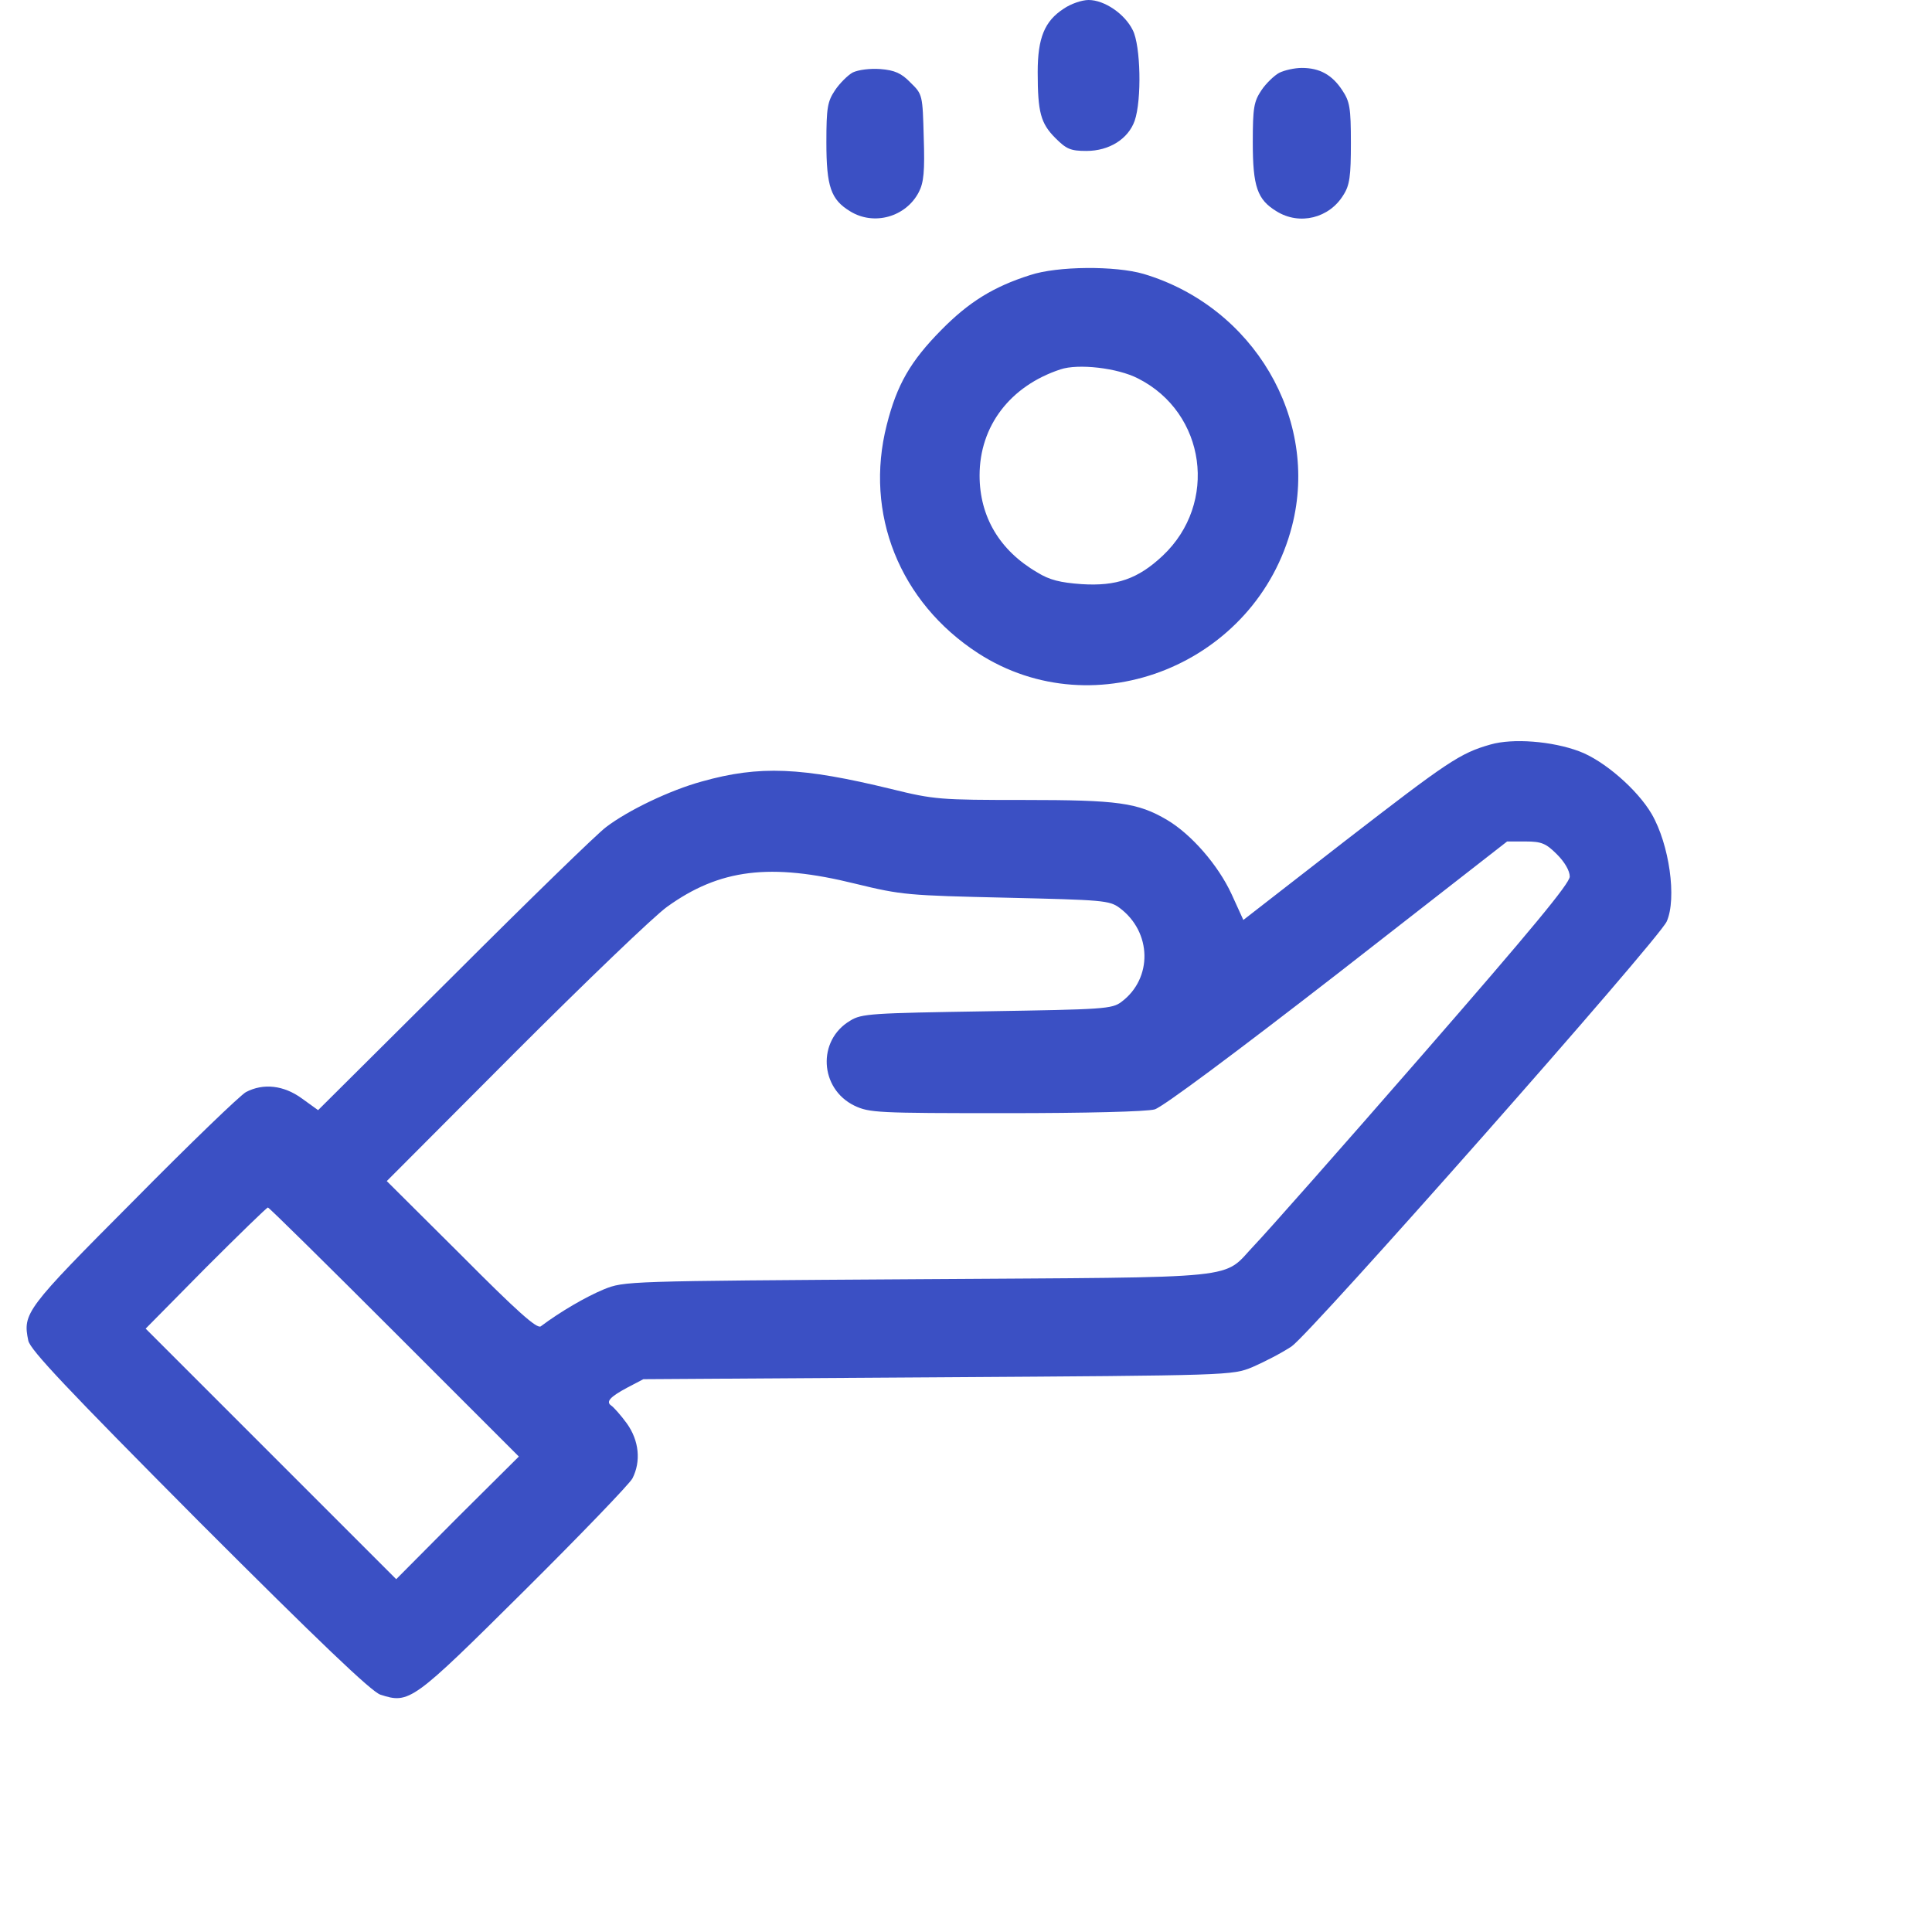 <?xml version="1.0" standalone="no"?>
<!DOCTYPE svg PUBLIC "-//W3C//DTD SVG 20010904//EN"
 "http://www.w3.org/TR/2001/REC-SVG-20010904/DTD/svg10.dtd">
<svg version="1.0" xmlns="http://www.w3.org/2000/svg"
 width="512pt" height="512pt" viewBox="0 0 512 512"
 preserveAspectRatio="xMidYMid meet">
<g transform="translate(0,512) scale(0.1,-0.1)"
fill="#3b50c4" stroke="none">
<path d="M2819 5097 c-51 -33 -69 -78 -69 -168 0 -107 8 -136 47 -175 29 -29
40 -34 82 -34 61 0 111 32 128 80 19 55 16 199 -5 240 -21 43 -75 80 -117 80
-18 0 -47 -10 -66 -23z"/>
<path d="M2260 4928 c-13 -7 -35 -29 -47 -47 -20 -30 -23 -46 -23 -138 0 -118
12 -152 63 -183 63 -39 148 -15 182 51 13 25 16 55 13 145 -3 112 -3 114 -35
145 -24 25 -42 33 -80 36 -28 2 -58 -2 -73 -9z"/>
<path d="M3390 4927 c-13 -7 -35 -28 -47 -46 -20 -30 -23 -46 -23 -138 0 -118
12 -152 63 -183 61 -38 140 -18 177 43 17 26 20 51 20 138 0 94 -3 110 -23
140 -27 41 -60 59 -107 59 -19 0 -46 -6 -60 -13z"/>
<path d="M2730 4391 c-98 -31 -163 -72 -235 -145 -82 -83 -118 -145 -145 -252
-60 -235 34 -470 242 -605 311 -201 738 -28 832 337 73 284 -102 581 -393 668
-75 22 -229 21 -301 -3z m286 -274 c180 -91 213 -331 65 -470 -65 -61 -122
-81 -215 -75 -56 4 -85 11 -117 31 -100 58 -153 148 -153 257 0 131 81 237
214 281 47 16 152 4 206 -24z"/>
<path d="M3950 3147 c-81 -23 -113 -45 -386 -256 l-269 -209 -31 68 c-36 78
-107 159 -171 197 -78 46 -130 53 -380 53 -222 0 -237 1 -351 29 -238 58 -349
63 -502 20 -84 -23 -195 -76 -254 -121 -23 -17 -204 -193 -402 -391 l-361
-359 -43 31 c-48 35 -102 41 -148 17 -15 -8 -149 -137 -298 -288 -287 -288
-294 -298 -279 -371 6 -25 100 -125 453 -480 316 -316 456 -450 480 -458 77
-25 85 -19 380 274 151 150 280 284 288 299 23 45 18 100 -15 146 -16 22 -35
43 -41 47 -15 10 -4 23 43 48 l42 22 780 5 c778 5 780 5 834 27 30 13 77 37
104 55 52 36 972 1077 994 1126 27 61 7 204 -40 285 -38 65 -127 142 -192 166
-72 27 -176 35 -235 18z m176 -291 c21 -21 34 -44 34 -59 0 -18 -101 -140
-391 -473 -215 -247 -415 -473 -443 -502 -91 -95 -9 -86 -891 -92 -780 -5
-780 -5 -835 -27 -48 -20 -115 -59 -167 -98 -10 -7 -62 39 -210 188 l-198 197
340 341 c187 187 368 361 403 386 139 100 273 117 499 61 123 -30 139 -31 400
-37 255 -6 273 -7 300 -27 86 -64 88 -187 5 -249 -25 -19 -47 -20 -357 -25
-305 -5 -332 -6 -362 -25 -88 -52 -81 -180 11 -225 40 -19 60 -20 402 -20 211
0 373 4 394 10 21 6 213 149 485 360 l449 350 49 0 c42 0 54 -5 83 -34z
m-3081 -1266 l330 -330 -163 -162 -162 -163 -332 332 -332 332 159 161 c88 88
162 160 165 160 3 0 154 -149 335 -330z"/>
</g>
</svg>

